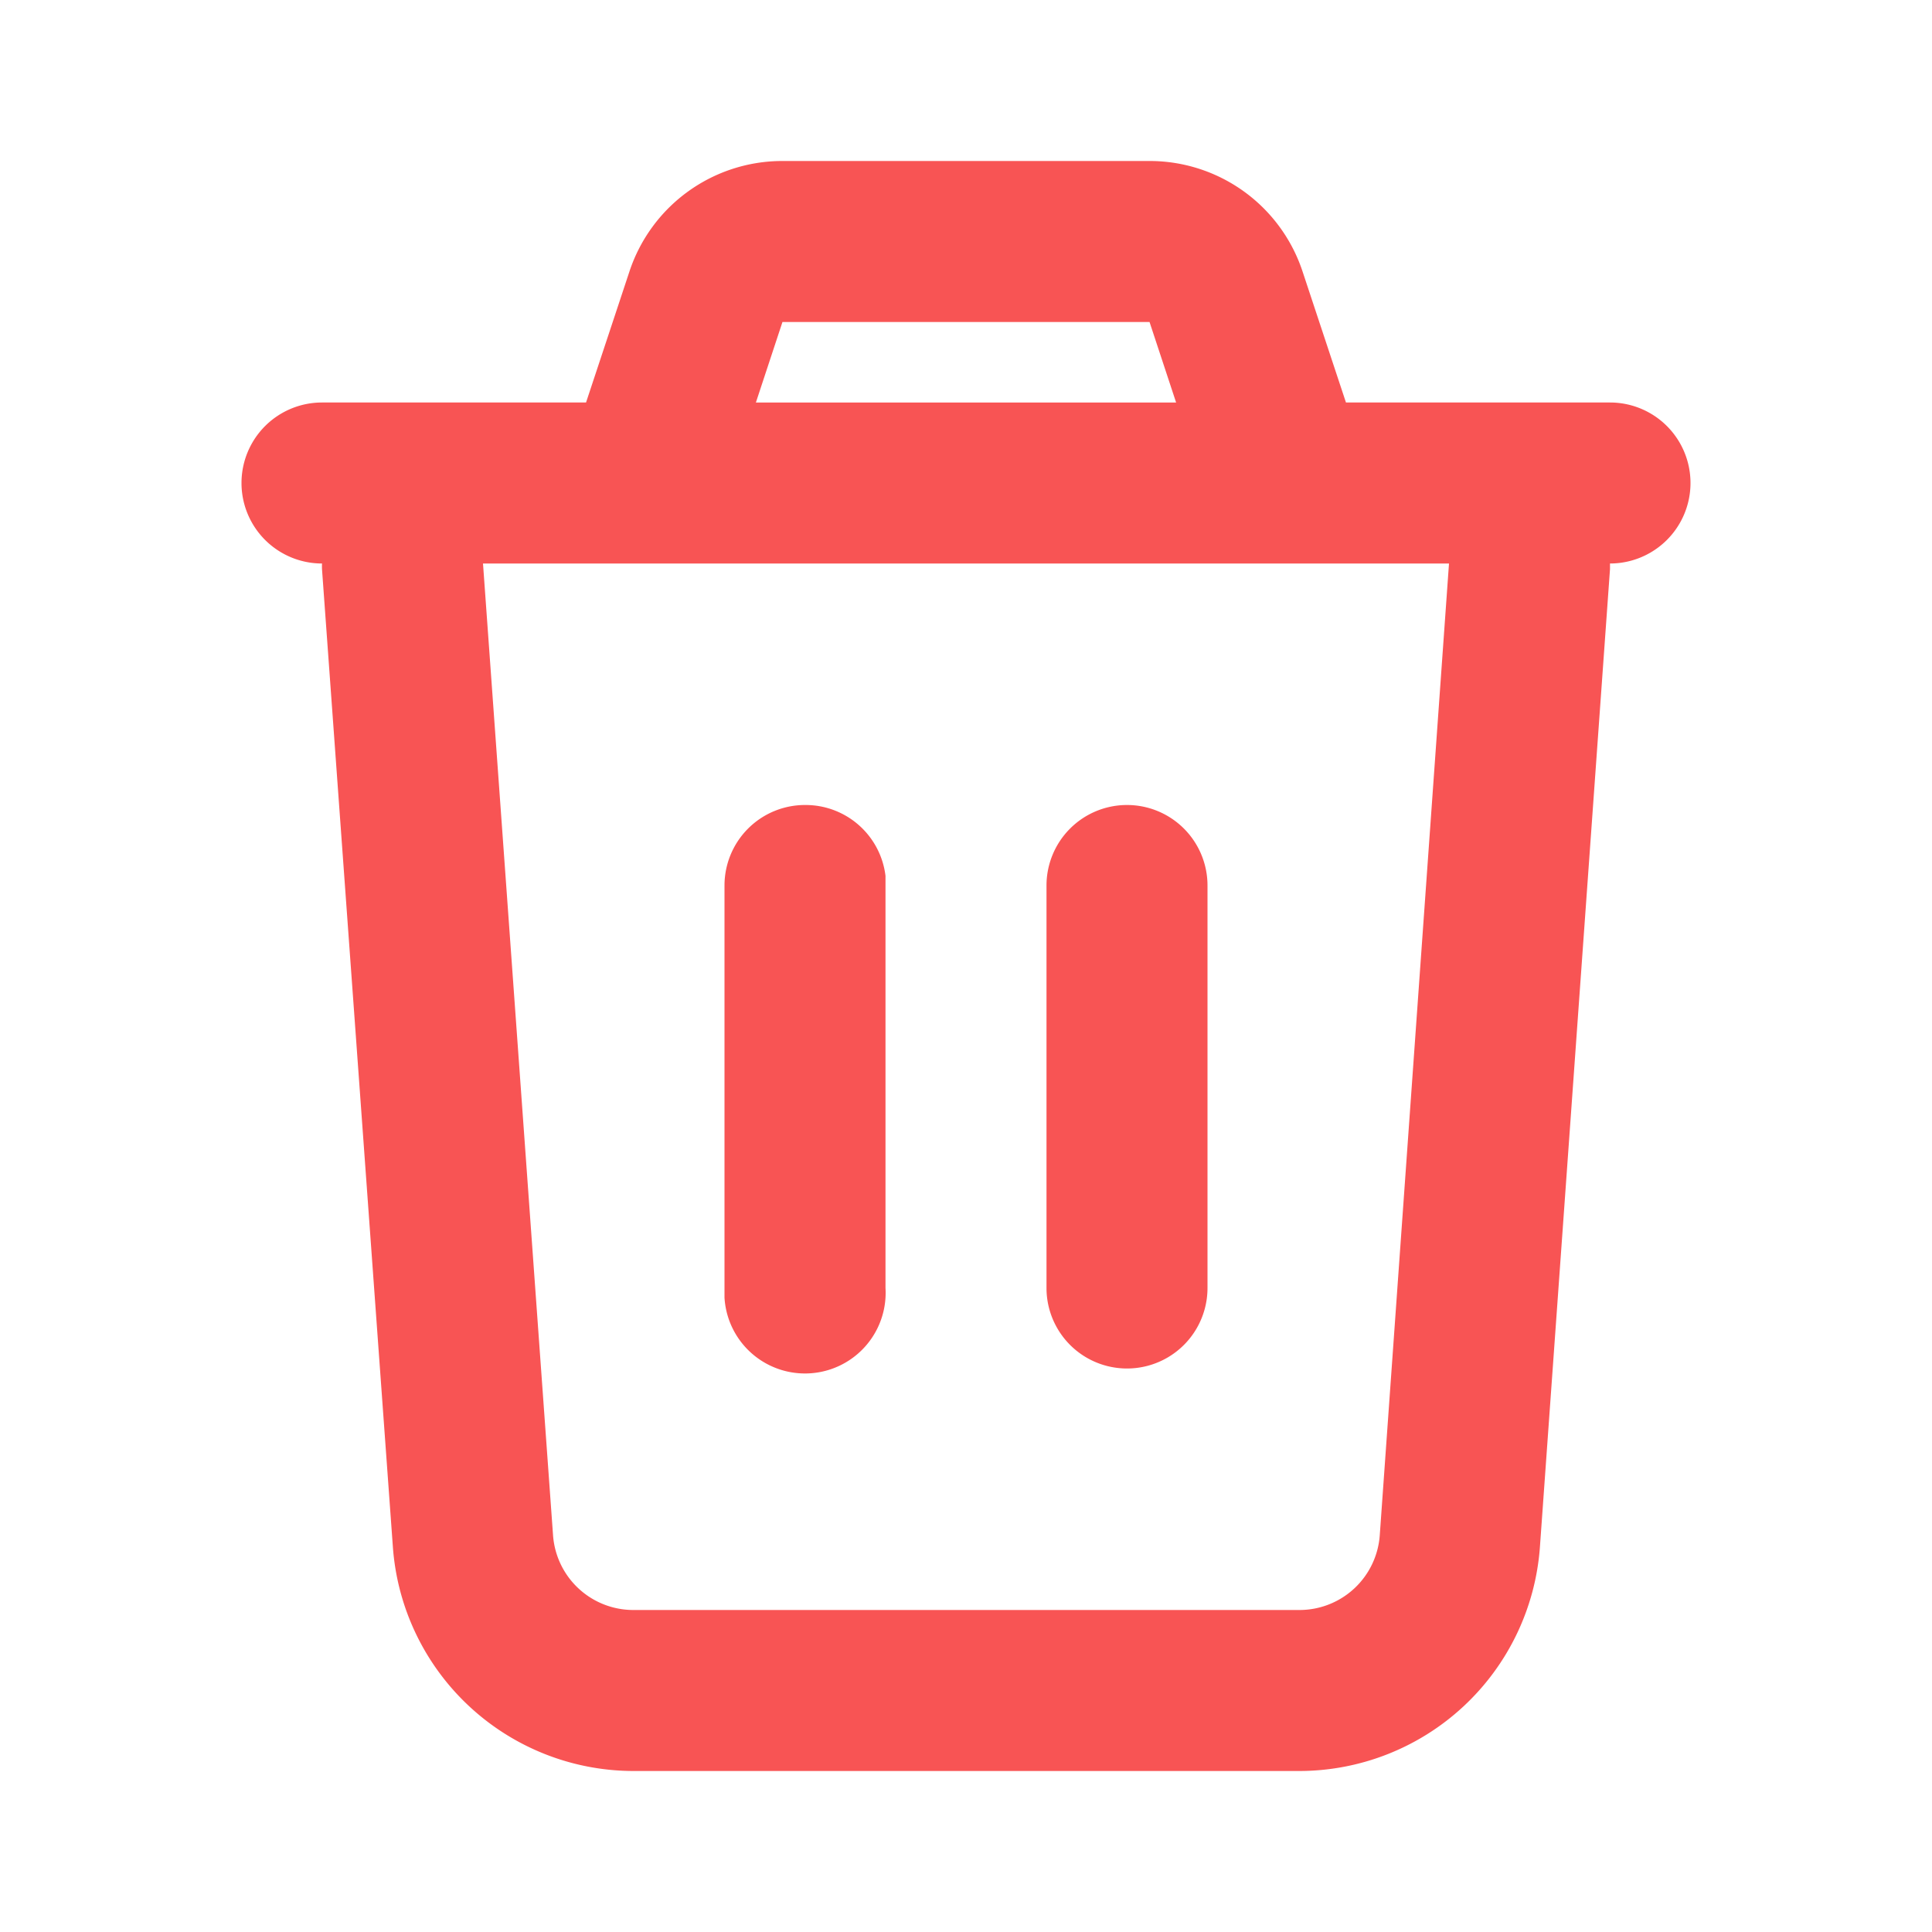 <svg xmlns="http://www.w3.org/2000/svg" width="24" height="24" fill="none">
<path fill="#F85454" d="M14.28 2a2 2 0 0 1 1.9 1.37L16.72 5H20a1 1 0 1 1 0 2v.07l-.87 12.14a3 3 0 0 1-3 2.79H7.87a3 3 0 0 1-2.99-2.79L4 7.07A1 1 0 0 1 4 7a1 1 0 0 1 0-2h3.28l.54-1.63A2 2 0 0 1 9.72 2h4.56ZM18 7H6l.87 12.07a1 1 0 0 0 1 .93h8.27a1 1 0 0 0 1-.93L18 7Zm-8 3a1 1 0 0 1 1 .88V16a1 1 0 0 1-2 .12V11a1 1 0 0 1 1-1Zm4 0a1 1 0 0 1 1 1v5a1 1 0 0 1-2 0v-5a1 1 0 0 1 1-1Zm.28-6H9.72l-.33 1h5.22l-.33-1Z"/>
</svg>
